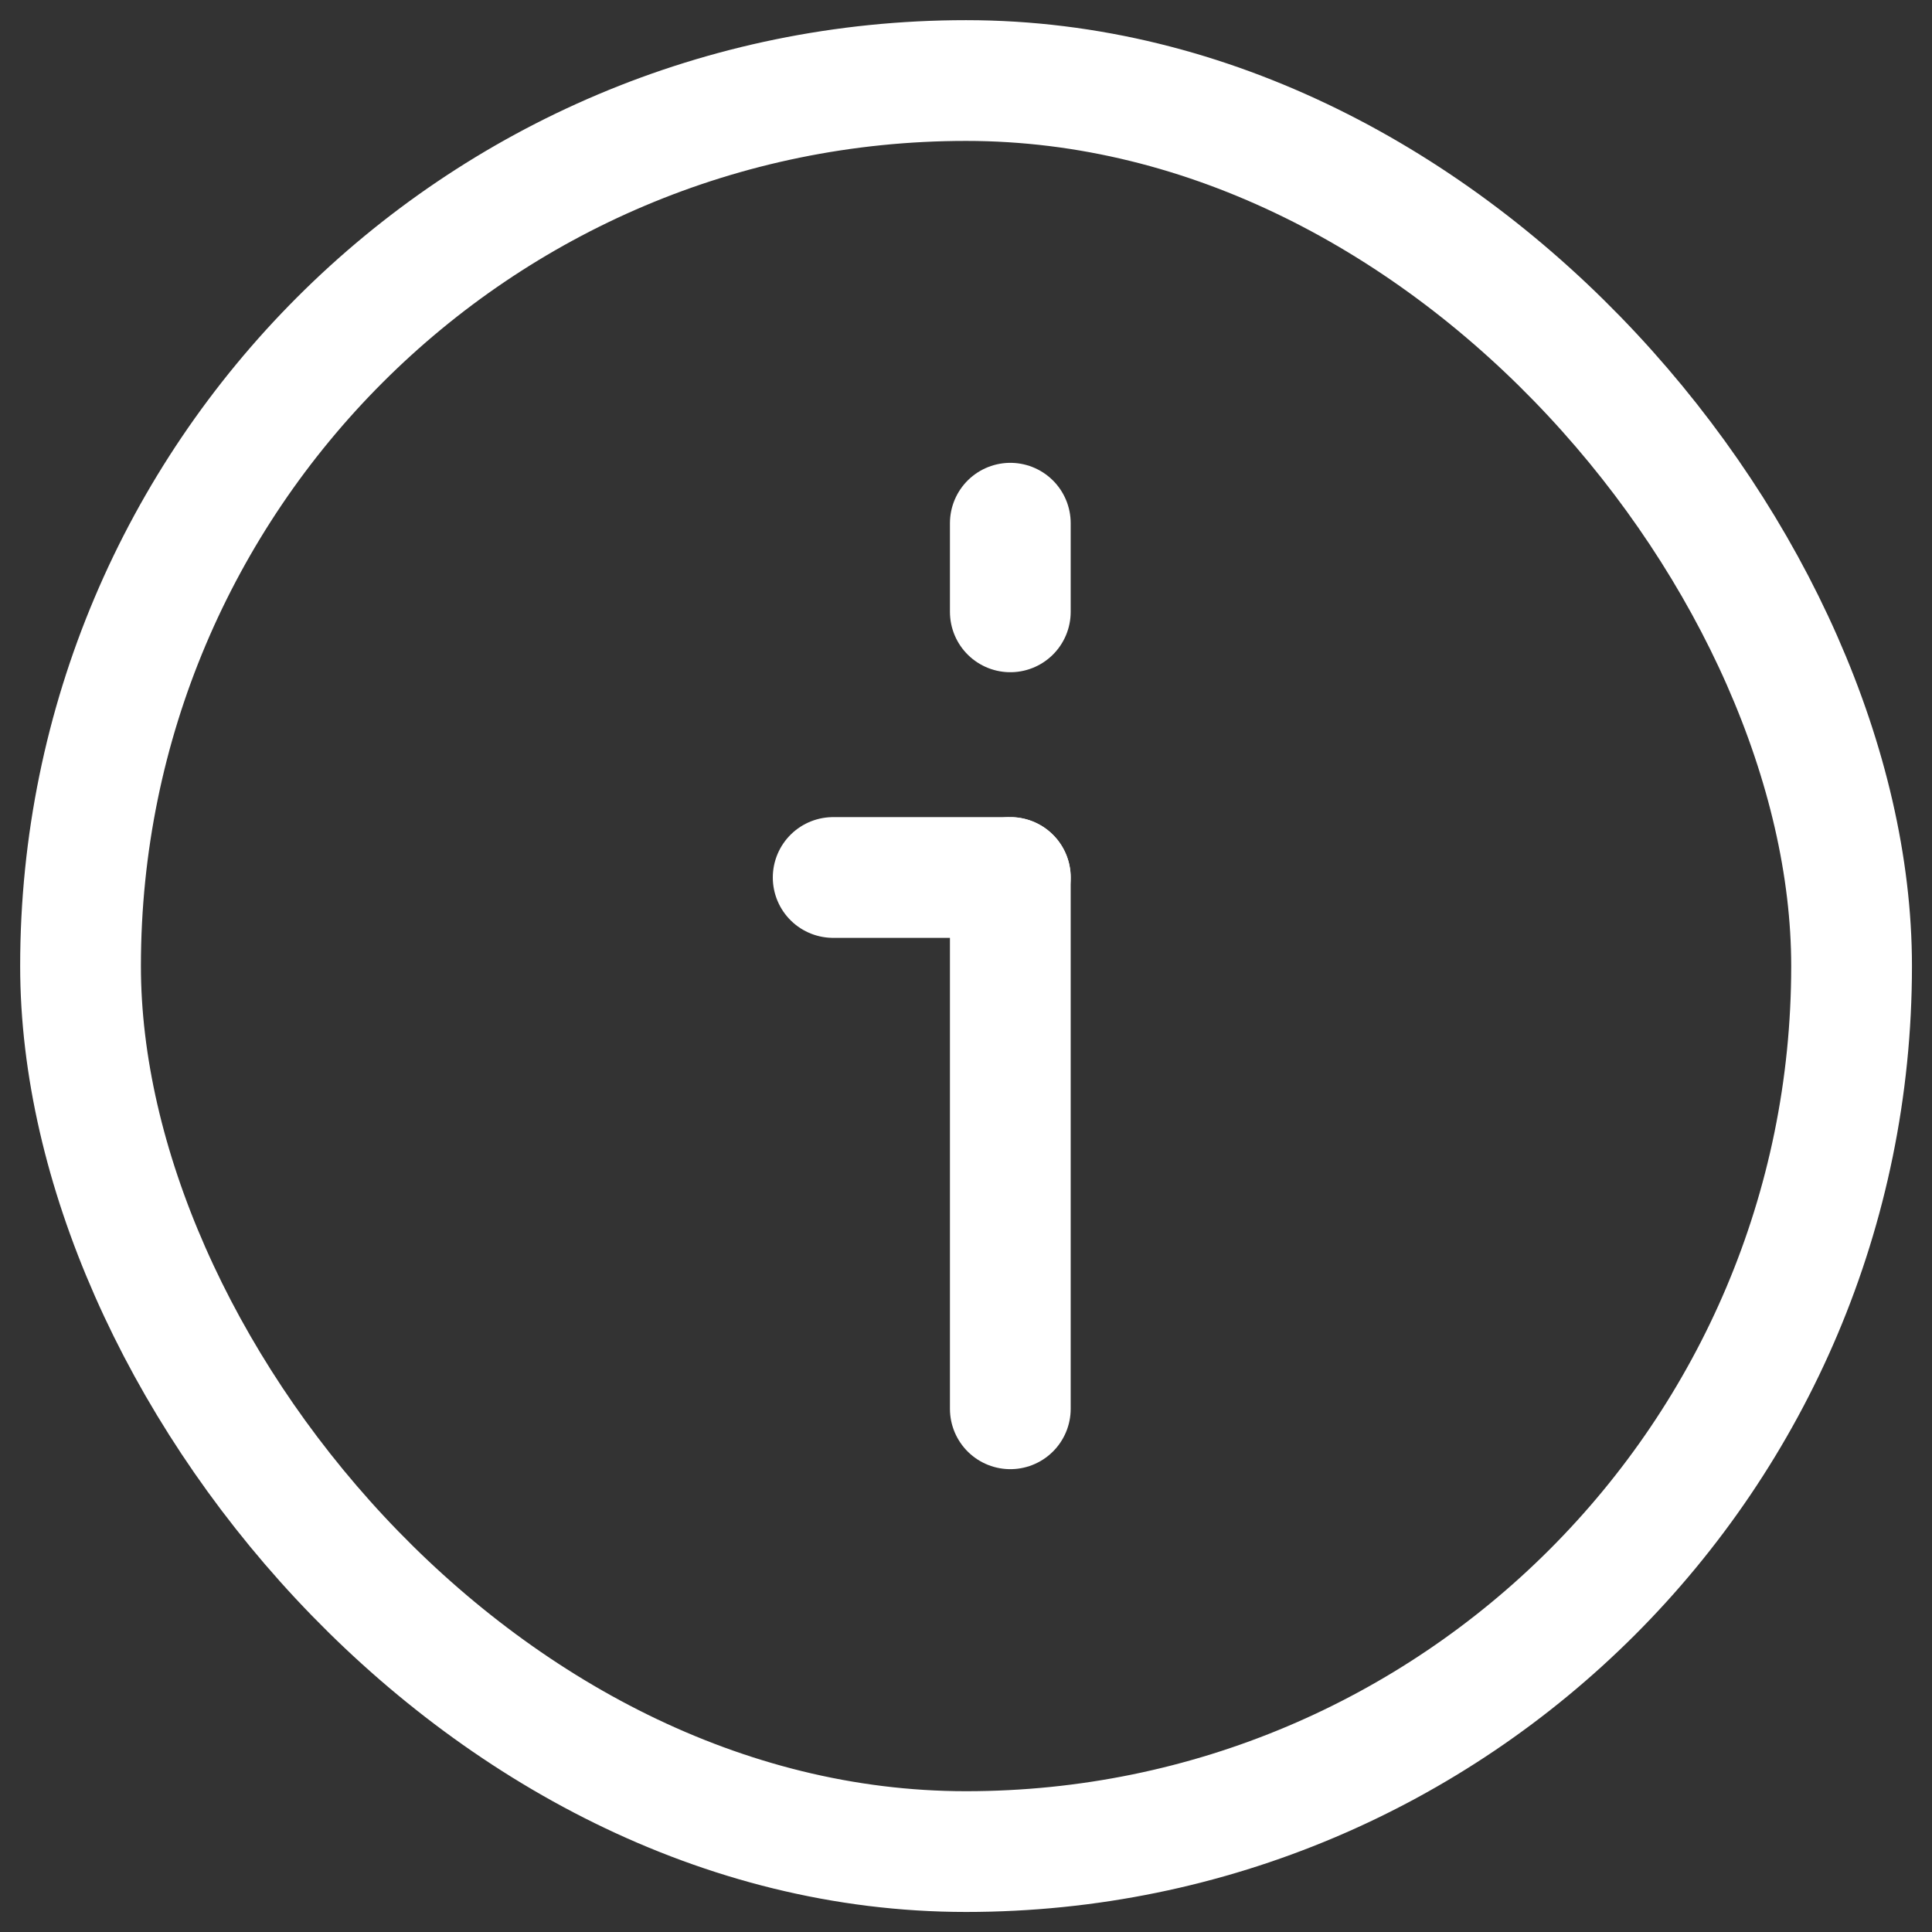 <svg width="16" height="16" viewBox="0 0 16 16" fill="none" xmlns="http://www.w3.org/2000/svg">
<rect x="0" y="0" width="16" height="16" fill="#333333" stroke="none"/>
<rect x="0.667" y="0.667" width="14.667" height="14.667" rx="7.333" stroke="white"/>
<path d="M8.367 11.667L8.367 7.267" stroke="white" stroke-linecap="round" stroke-linejoin="round"/>
<path d="M6.9 7.267L8.367 7.267" stroke="white" stroke-linecap="round" stroke-linejoin="round"/>
<path d="M8.367 5.067L8.367 4.333" stroke="white" stroke-linecap="round" stroke-linejoin="round"/>
</svg>
